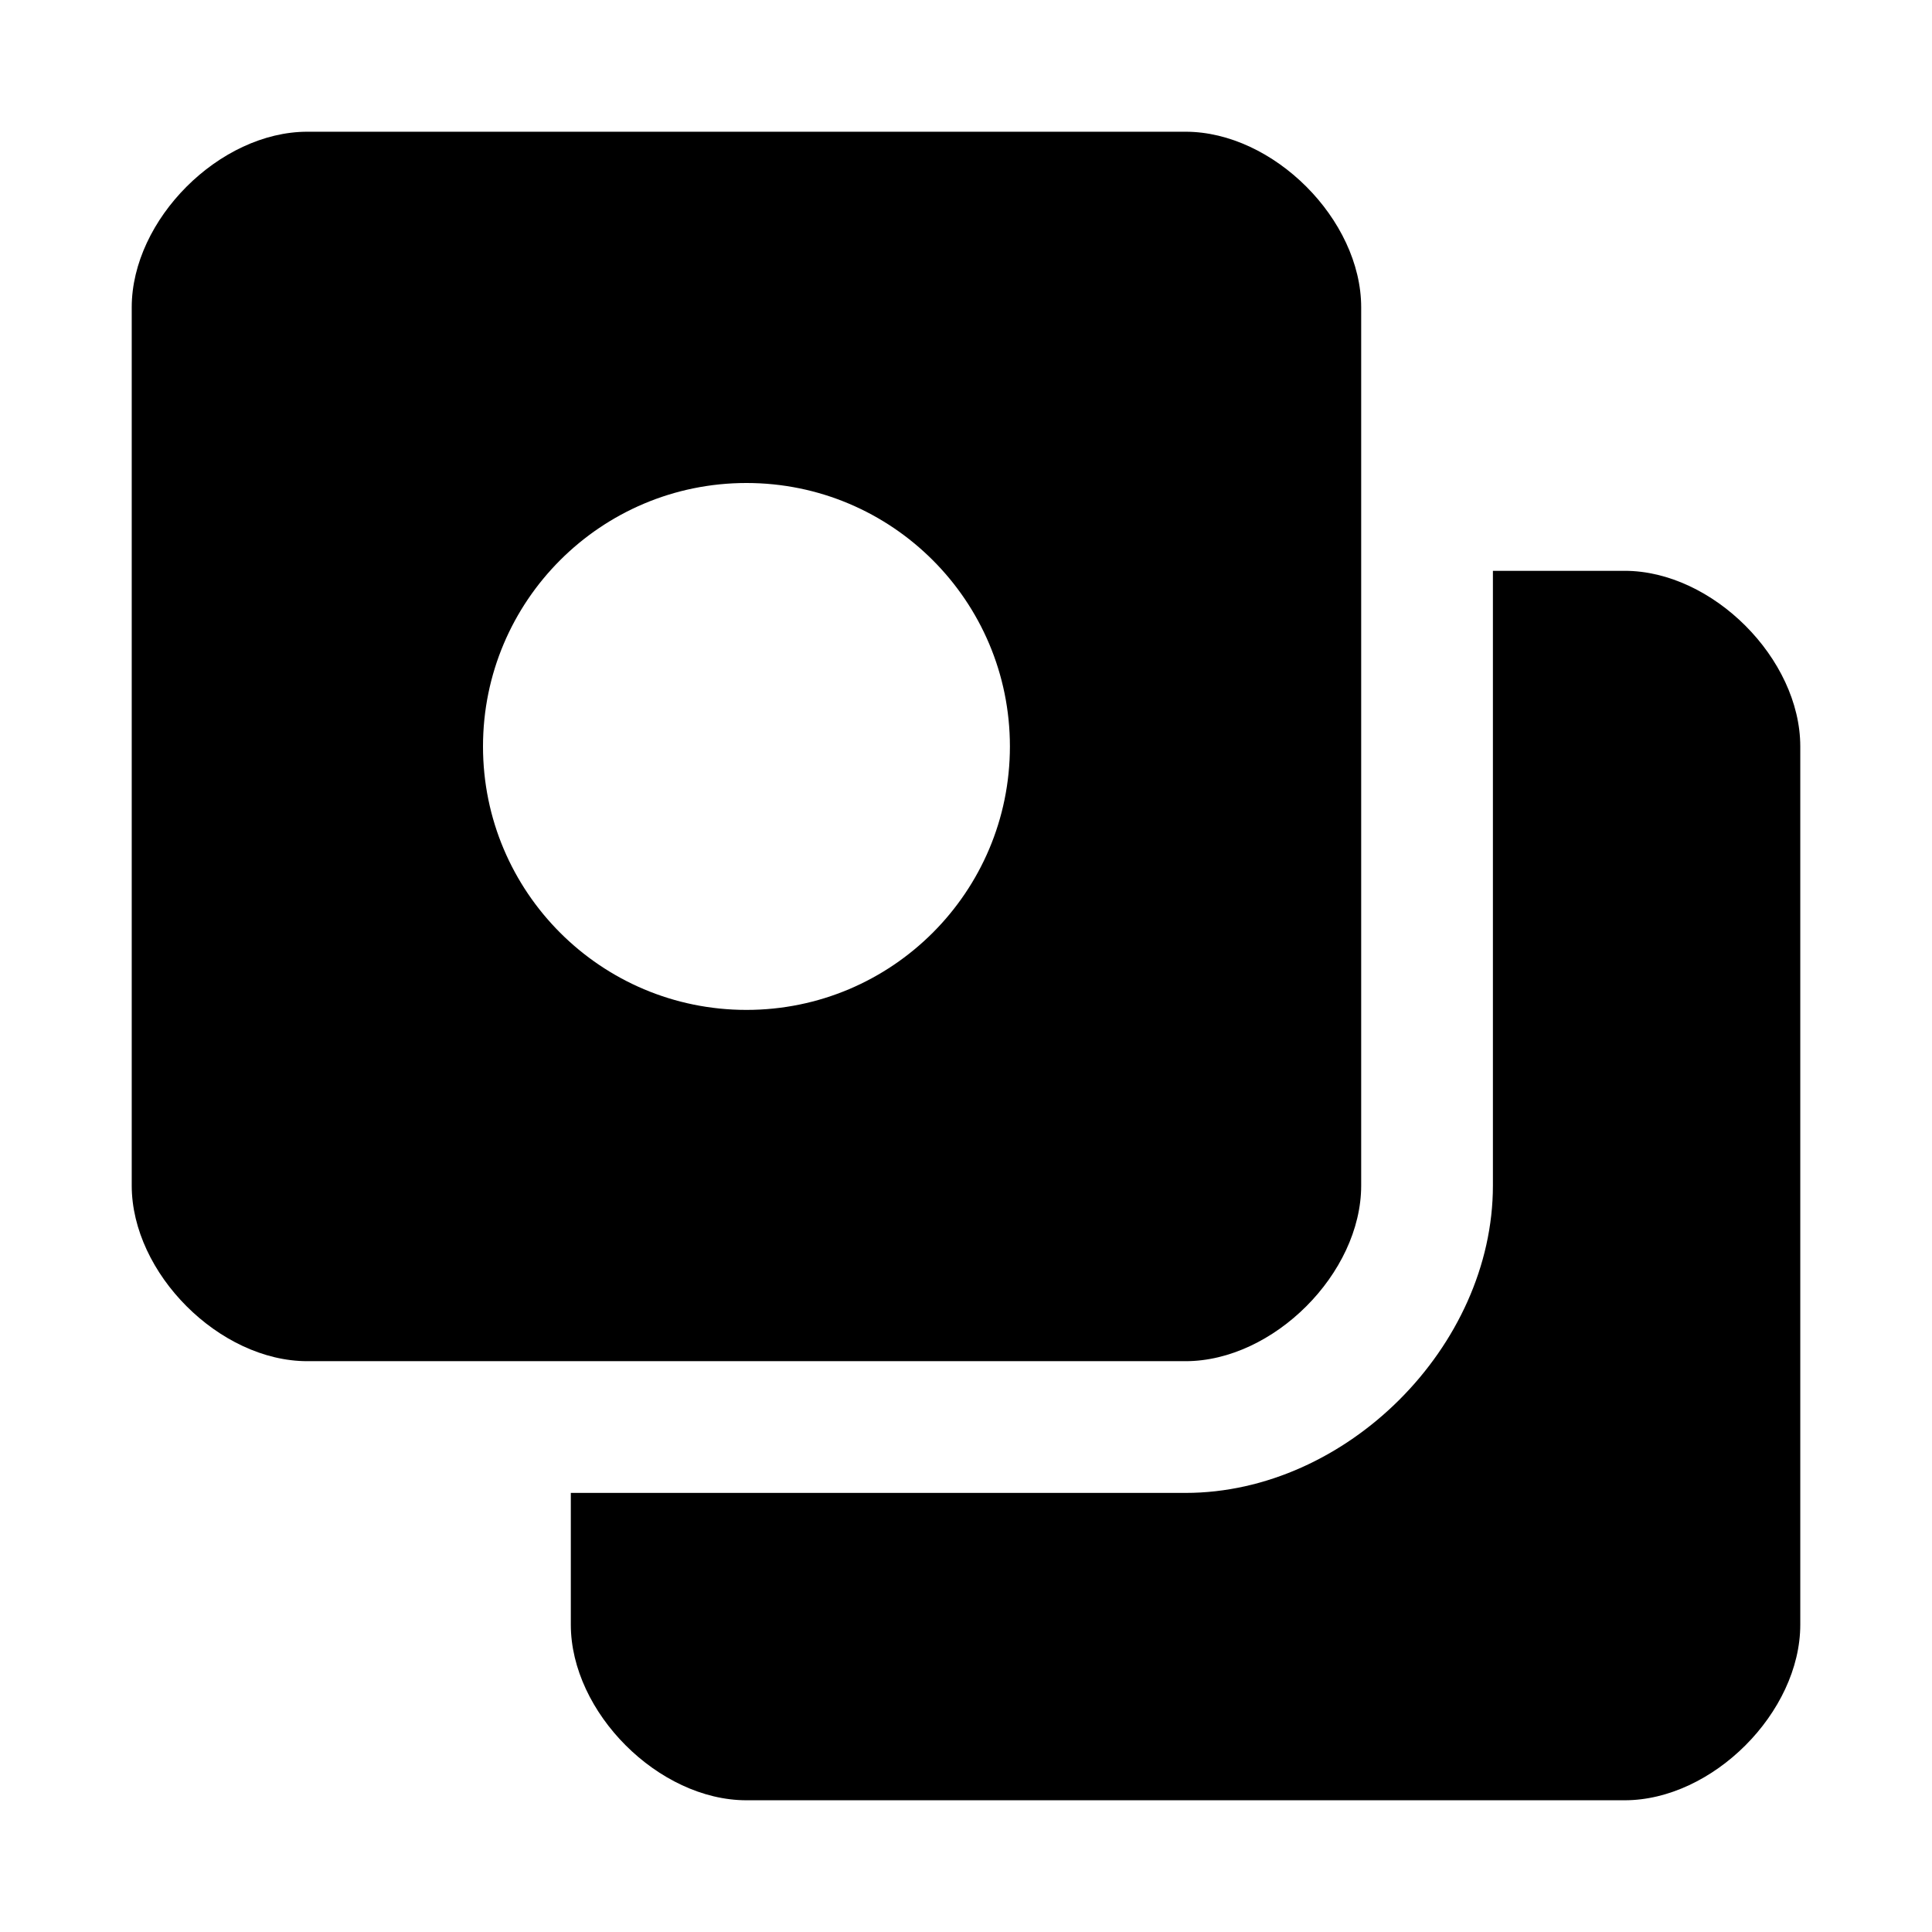 <?xml version="1.0" encoding="utf-8"?>
<!-- Generator: Adobe Illustrator 15.1.0, SVG Export Plug-In . SVG Version: 6.00 Build 0)  -->
<!DOCTYPE svg PUBLIC "-//W3C//DTD SVG 1.1//EN" "http://www.w3.org/Graphics/SVG/1.1/DTD/svg11.dtd">
<svg version="1.1" id="Layer_1" xmlns="http://www.w3.org/2000/svg" xmlns:xlink="http://www.w3.org/1999/xlink" x="0px" y="0px"
	 width="22px" height="22px" viewBox="0 0 22 22" enable-background="new 0 0 22 22" xml:space="preserve">
<path d="M18.5,6.5c-0.216,0-0.771,0-1.5,0v7c0,1.832-1.668,3.5-3.5,3.5h-7c0,0.729,0,1.284,0,1.5c0,1,1,2,2,2s9,0,10,0s2-1,2-2
	c0-1.001,0-9,0-10C20.5,7.5,19.5,6.5,18.5,6.5z"/>
<path d="M13.5,1.5c-1,0-9,0-10,0s-2,1-2,2s0,9,0,10s1,2,2,2s9,0,10,0s2-1,2-2c0-1.001,0-9,0-10C15.5,2.5,14.5,1.5,13.5,1.5z
	 M8.5,11.5c-1.657,0-3-1.343-3-3s1.343-3,3-3s3,1.343,3,3S10.157,11.5,8.5,11.5z"/>
</svg>
